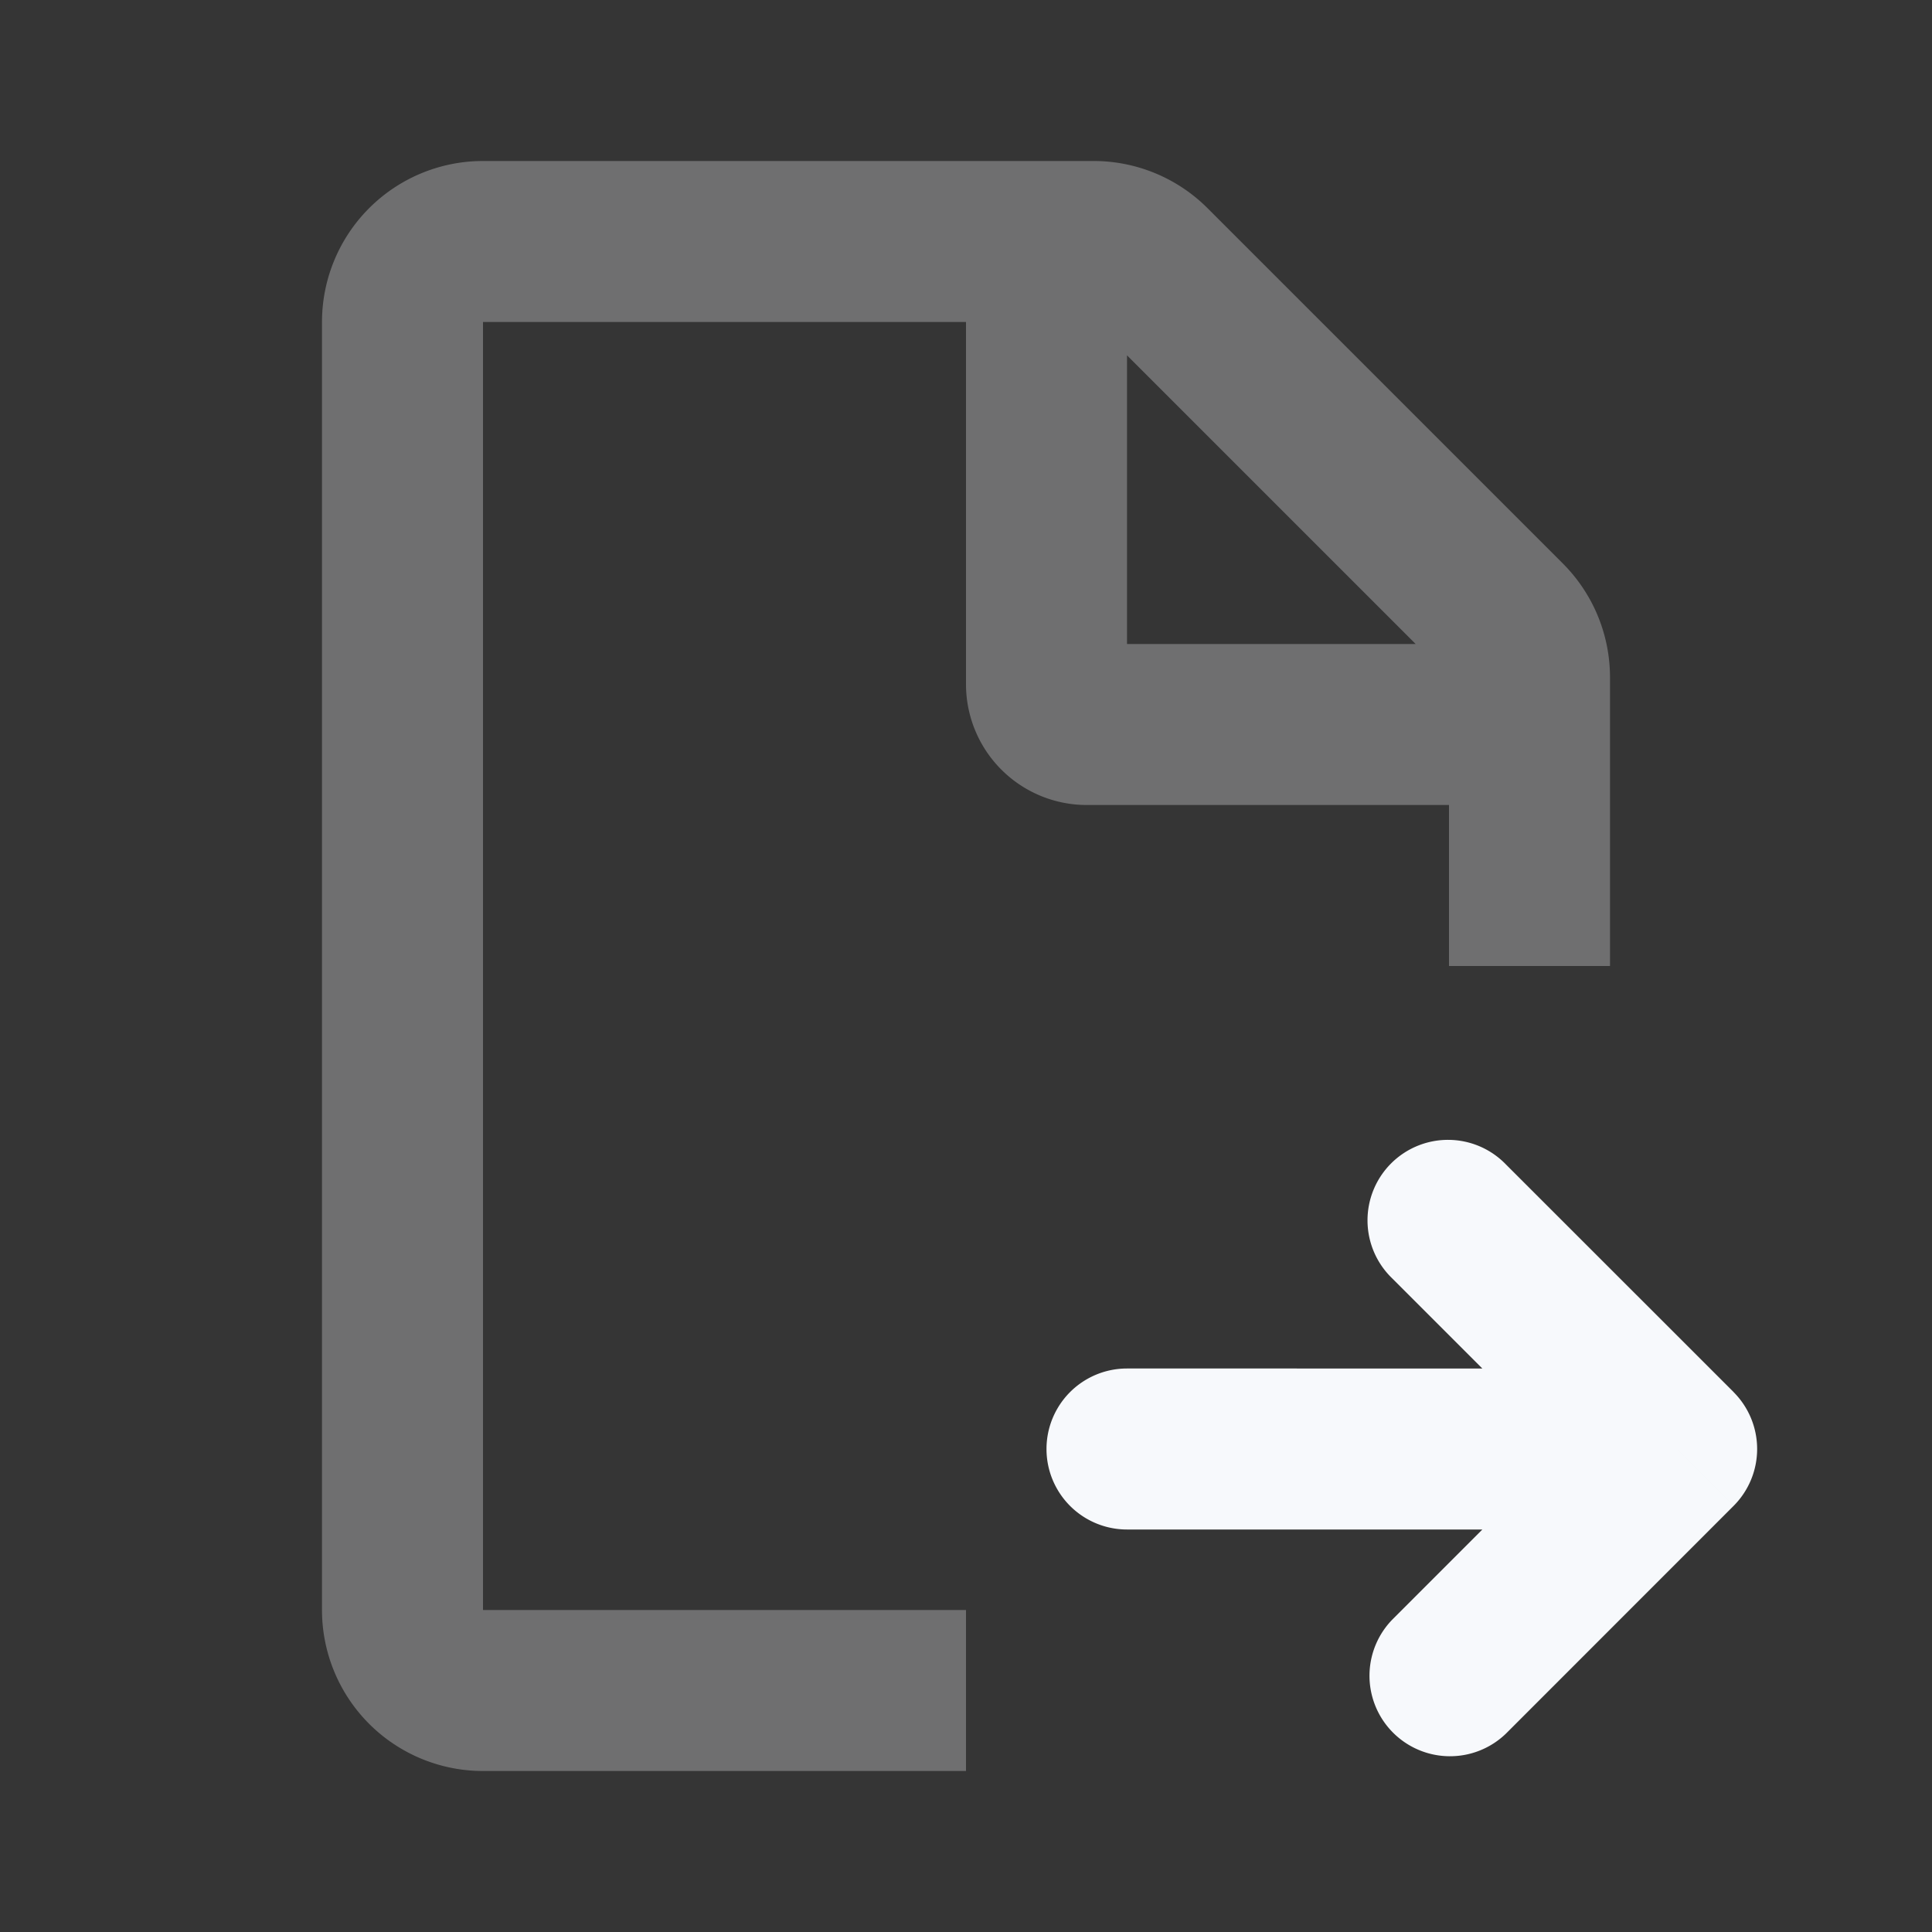 <svg xmlns="http://www.w3.org/2000/svg" width="24" height="24" fill="none"><rect width="100%" height="100%" fill="#333333" stroke="none"/><path fill="#fff" fill-opacity=".01" d="M24 0v24H0V0z"/><path stroke="#F7F9FC" stroke-width="2" d="M19 9v-.586a1 1 0 0 0-.293-.707l-4.414-4.414A1 1 0 0 0 13.586 3H13m6 6v3m0-3h-5.5a.5.5 0 0 1-.5-.5V3m0 0H6a1 1 0 0 0-1 1v16a1 1 0 0 0 1 1h6" opacity=".3"/><path fill="#F7F9FC" d="M14 17a1 1 0 1 0 0 2zm4.707-2.535a1 1 0 1 0-1.414 1.414zM20.828 18l.707.707a1 1 0 0 0 0-1.414zm-3.535 2.122a1 1 0 0 0 1.414 1.414zM14 19h6.328v-2H14zm3.293-3.121 2.828 2.828 1.415-1.414-2.829-2.828zm2.828 1.414-2.828 2.829 1.414 1.414 2.828-2.829z"/></svg>
